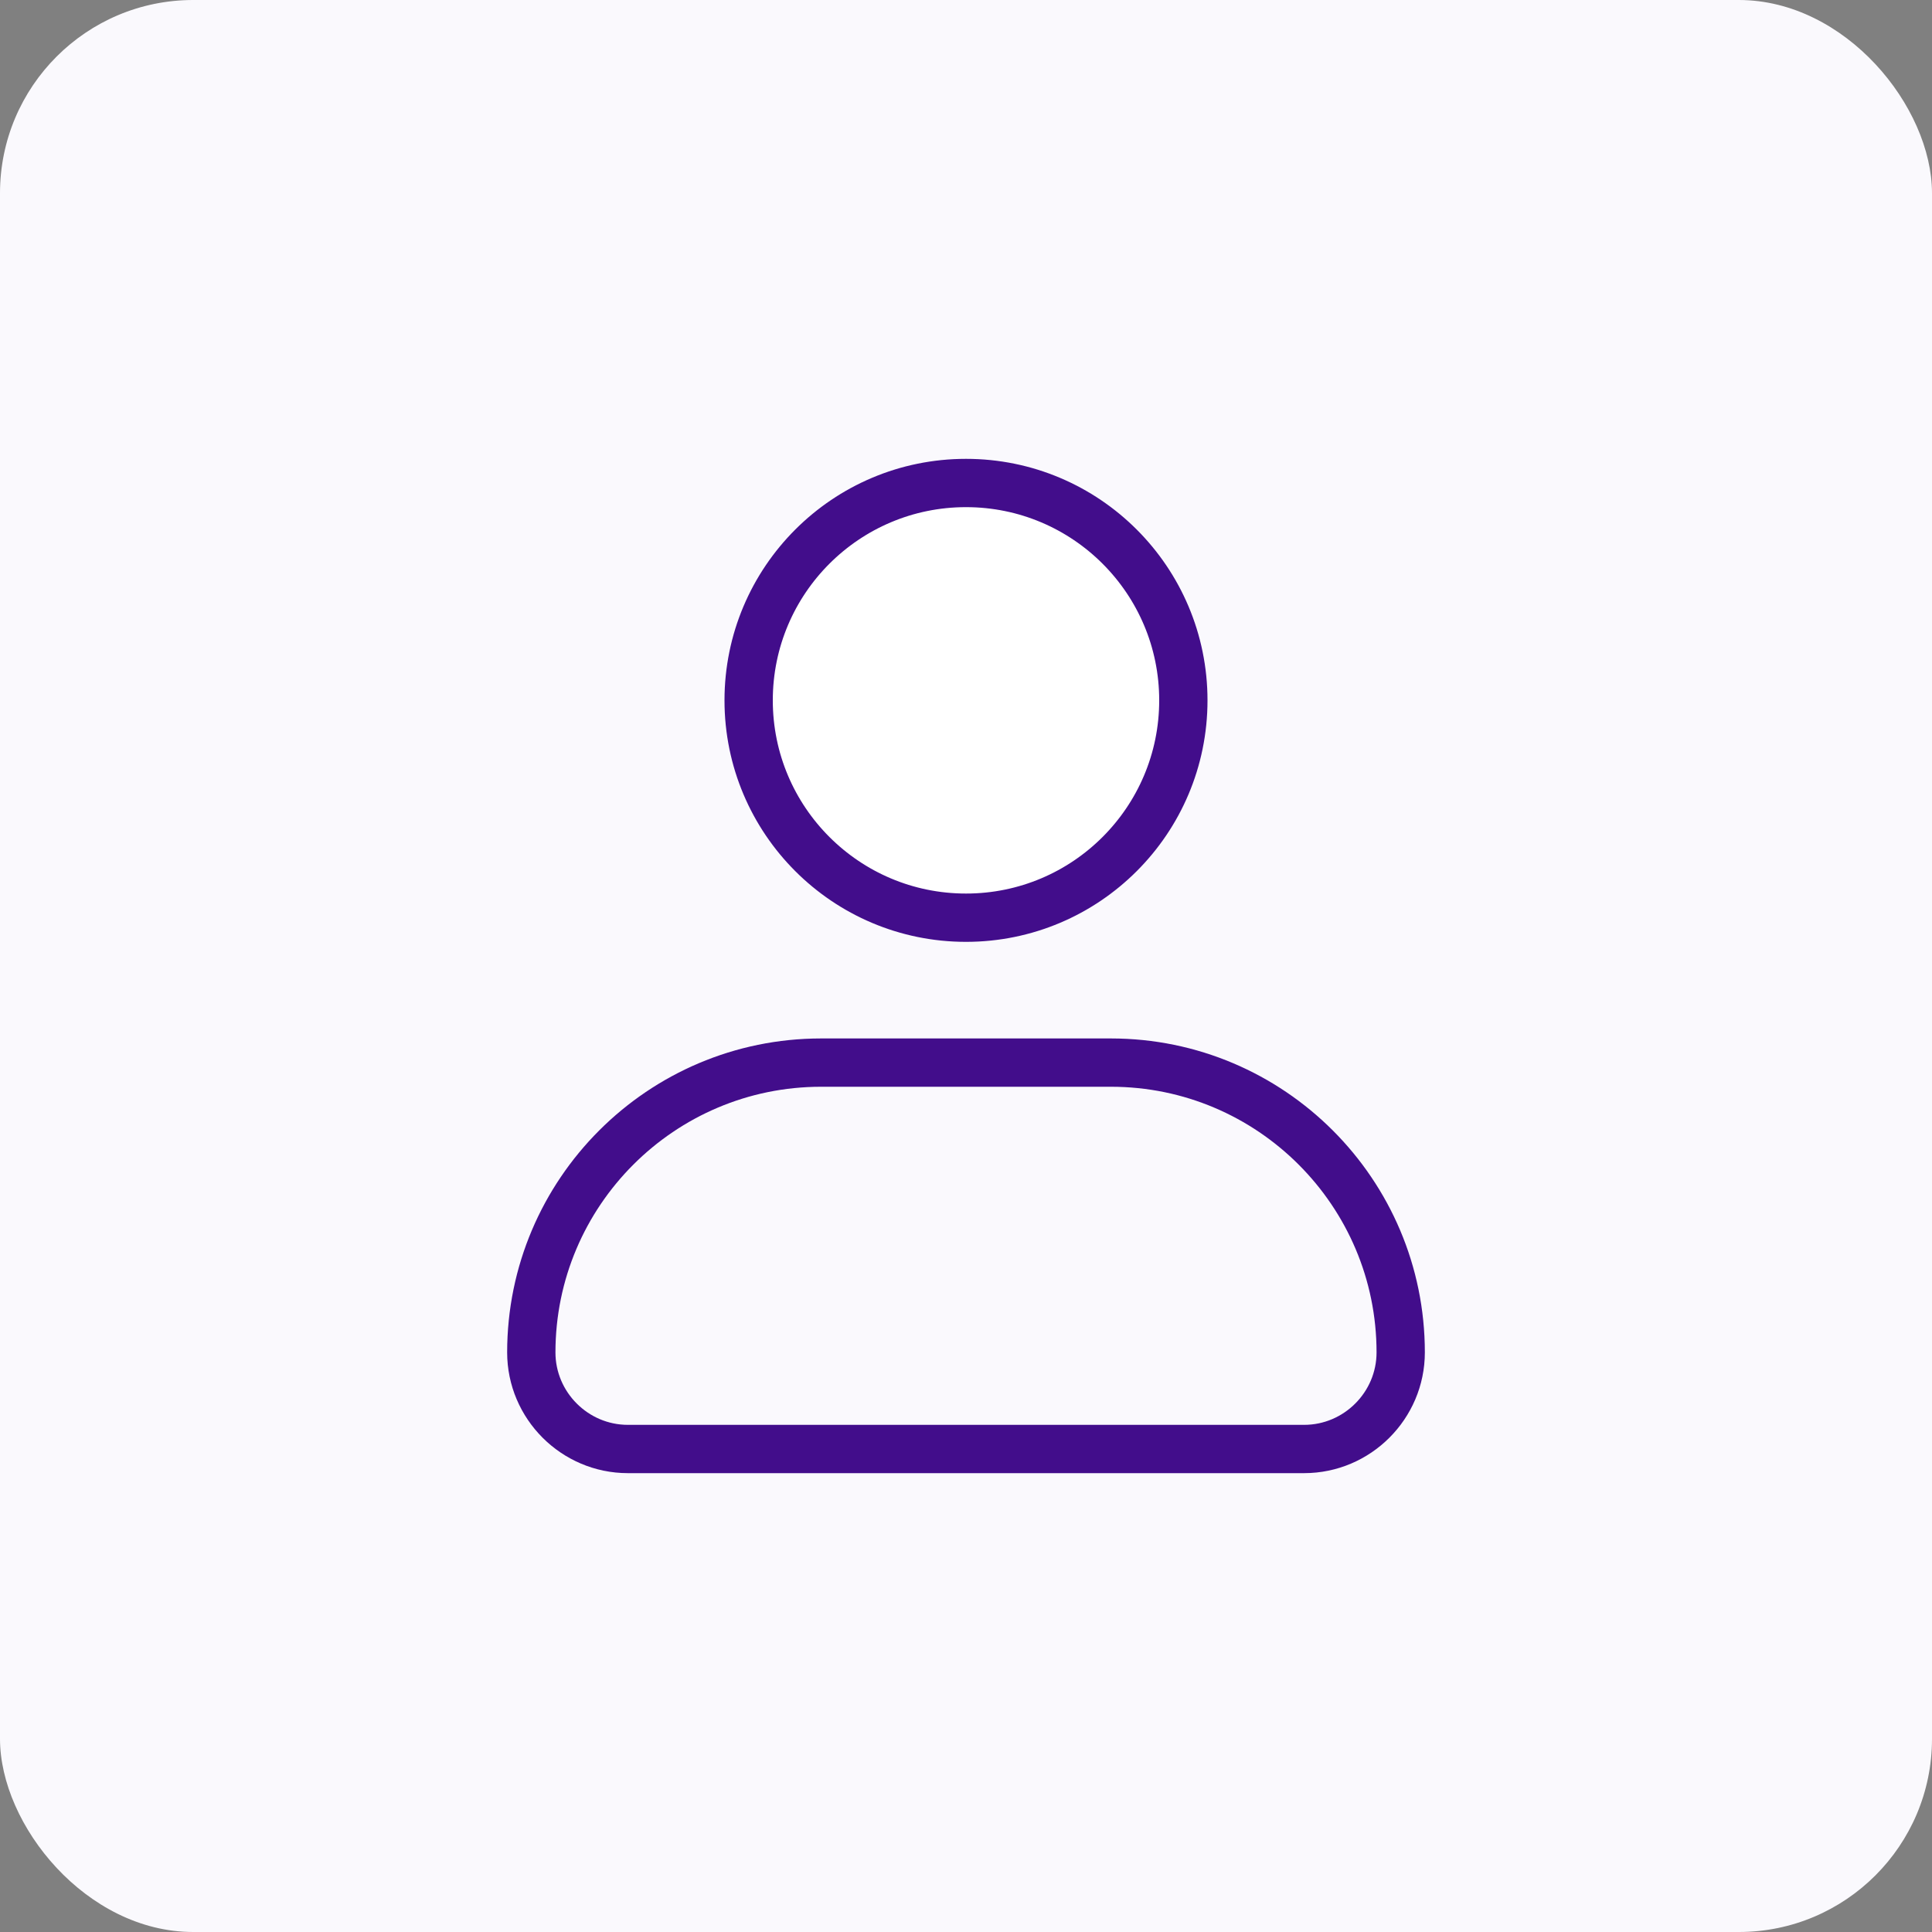 <svg width="40" height="40" viewBox="0 0 40 40" fill="none" xmlns="http://www.w3.org/2000/svg">
<rect x="0" y="0" width="40" height="40" fill="#808080" stroke="none"/>
<rect width="40" height="40" rx="4" fill="#FAF9FD"/>
<path d="M20 19C22.485 19 24.5 16.985 24.5 14.5C24.5 12.015 22.485 10 20 10C17.515 10 15.5 12.015 15.5 14.5C15.5 16.985 17.515 19 20 19Z" fill="white" stroke="#420D8B" stroke-miterlimit="10" stroke-linecap="round" stroke-linejoin="round"/>
<path d="M27 30H13C11.9 30 11 29.1 11 28C11 24.69 13.69 22 17 22H23C26.31 22 29 24.69 29 28C29 29.1 28.1 30 27 30Z" stroke="#420D8B" stroke-miterlimit="10" stroke-linecap="round" stroke-linejoin="round"/>
</svg>
